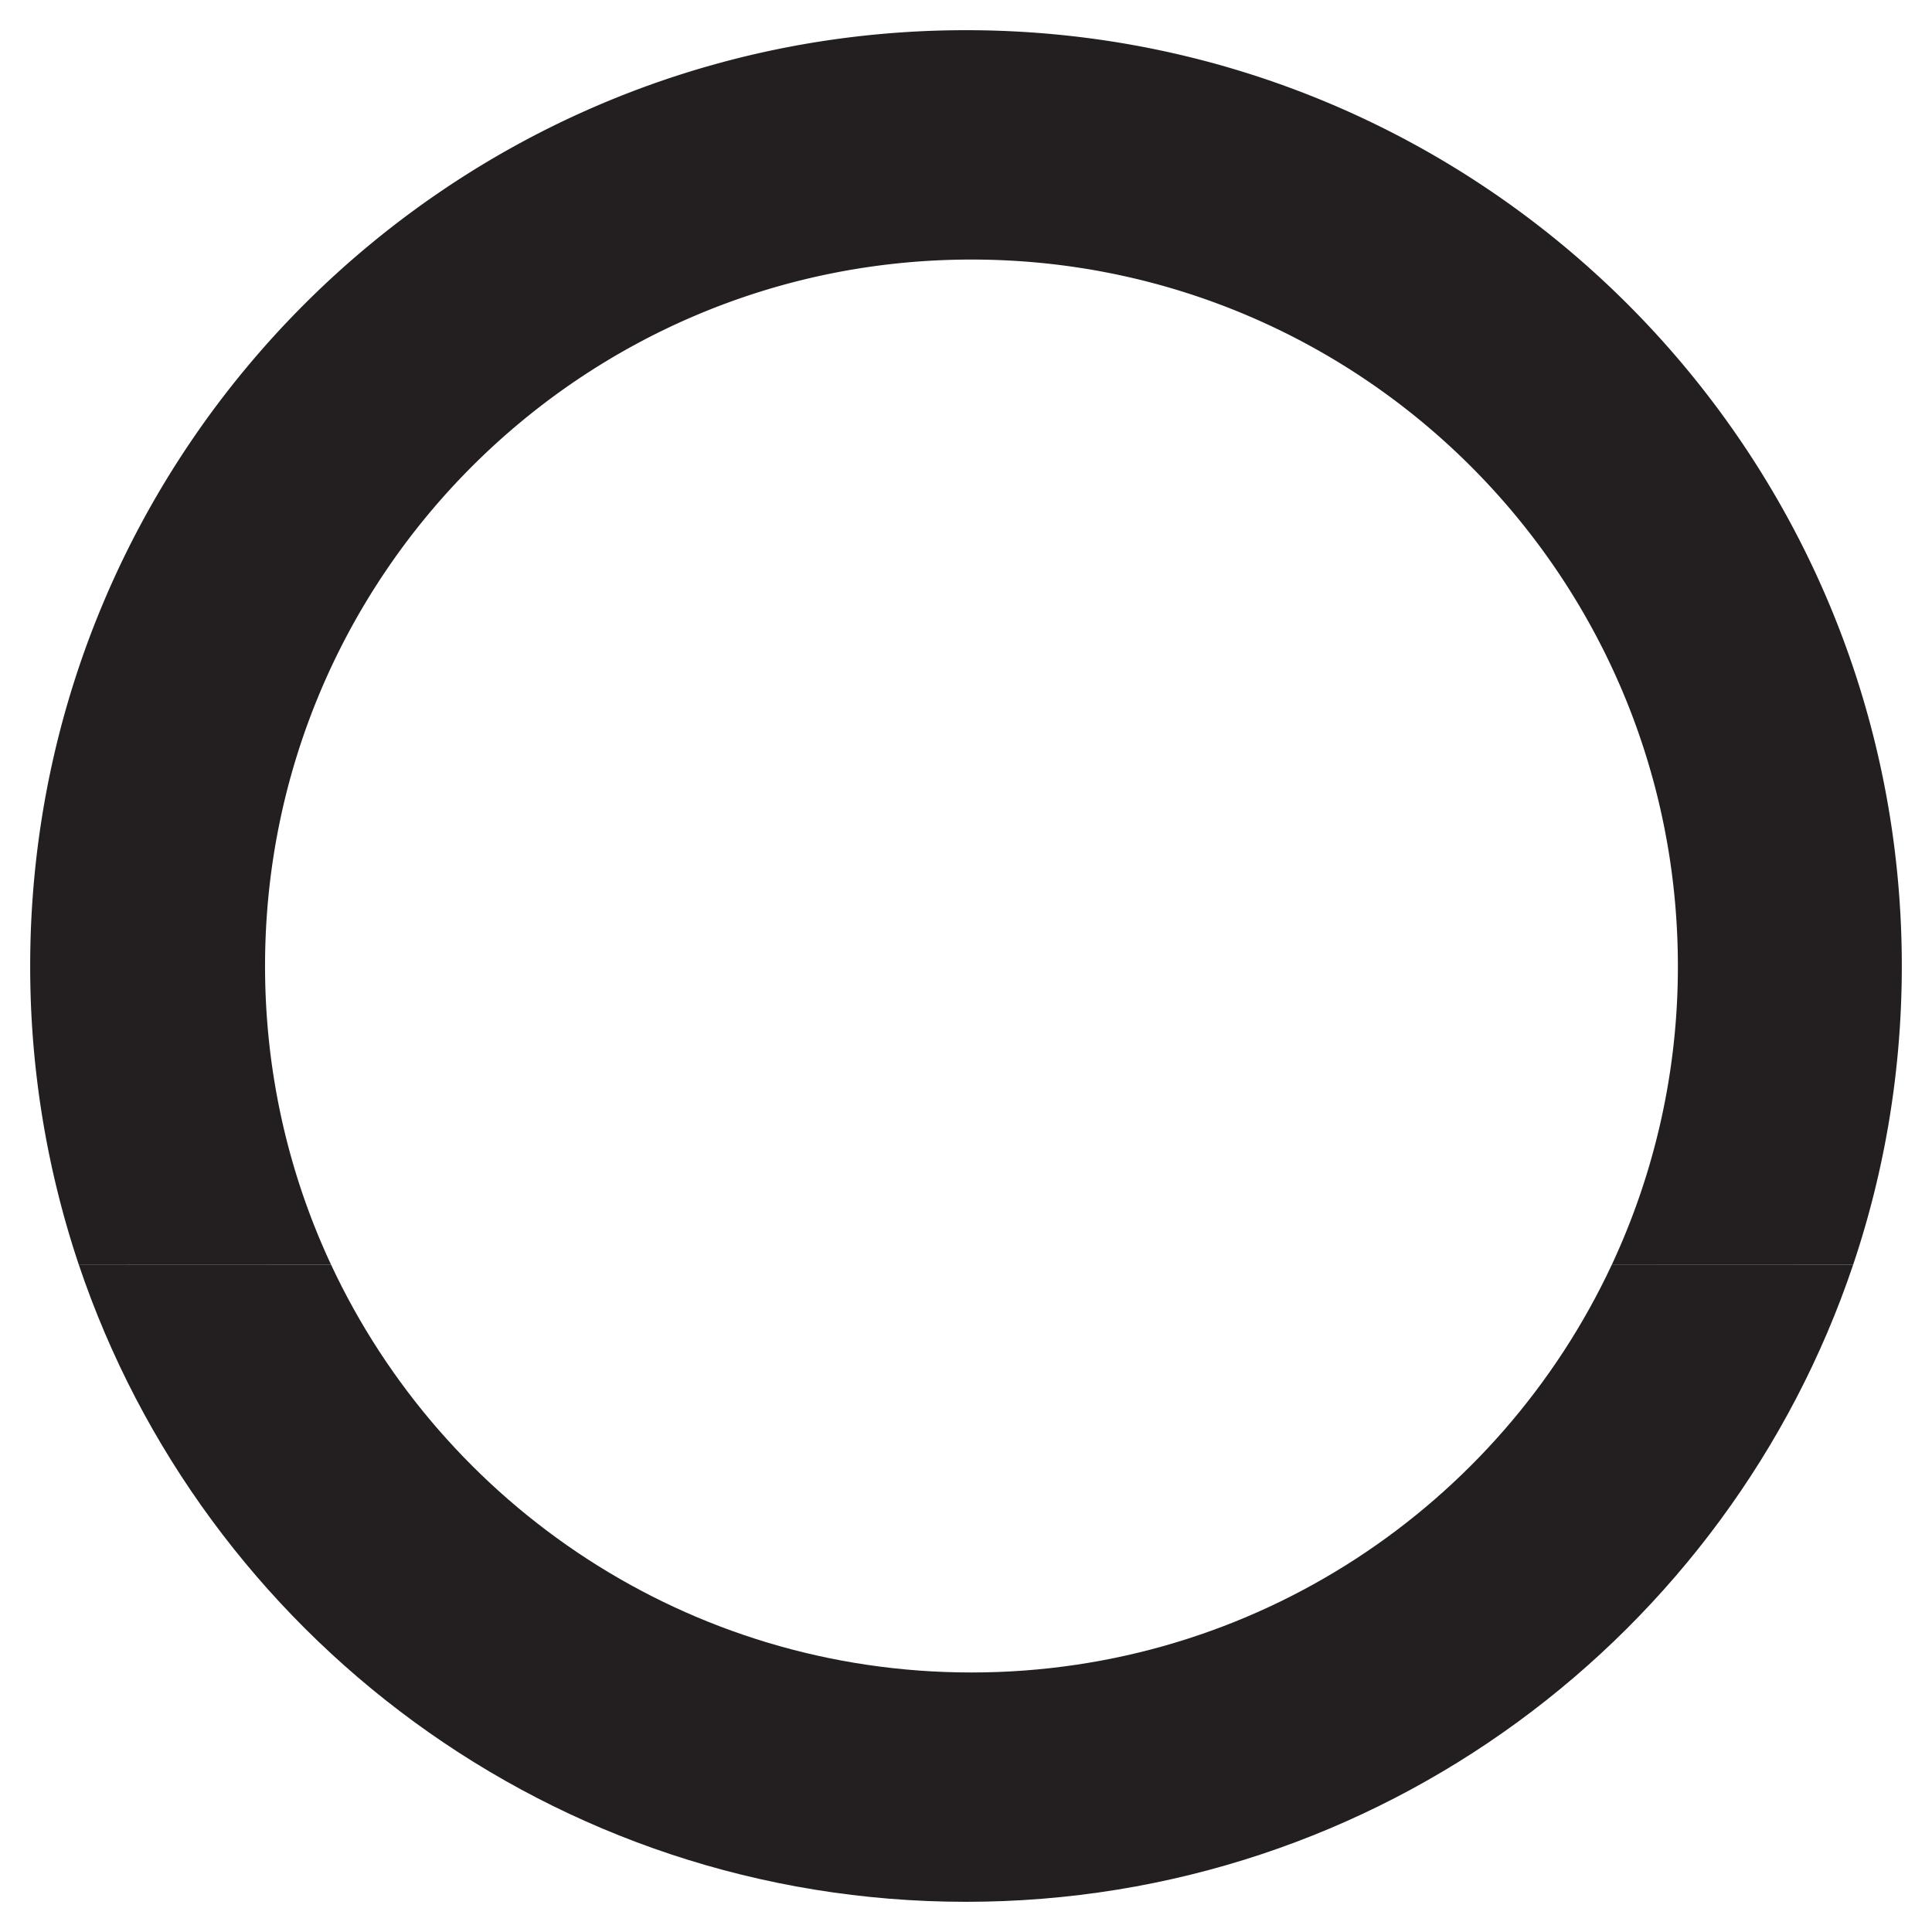 <svg xmlns="http://www.w3.org/2000/svg" width="64" height="64"><g fill="#231f20" fill-rule="evenodd"><path d="M53.397 41.887C49.67 49.872 41.57 55.403 32.18 55.403c-9.39 0-17.488-5.53-21.215-13.513l-8.357-.003C6.733 54.157 18.334 63 32 63c13.663 0 25.262-8.838 29.39-21.11l-7.993-.003"/><path d="M2.608 41.887A31.025 31.025 0 0 1 1 32.001C1 14.88 14.878 1 32 1s31 13.88 31 31c0 3.459-.566 6.784-1.61 9.89l-7.993-.003A23.294 23.294 0 0 0 55.582 32c0-12.923-10.477-23.402-23.402-23.402-12.924 0-23.4 10.479-23.4 23.402 0 3.535.782 6.886 2.185 9.89l-8.357-.003"/></g></svg>